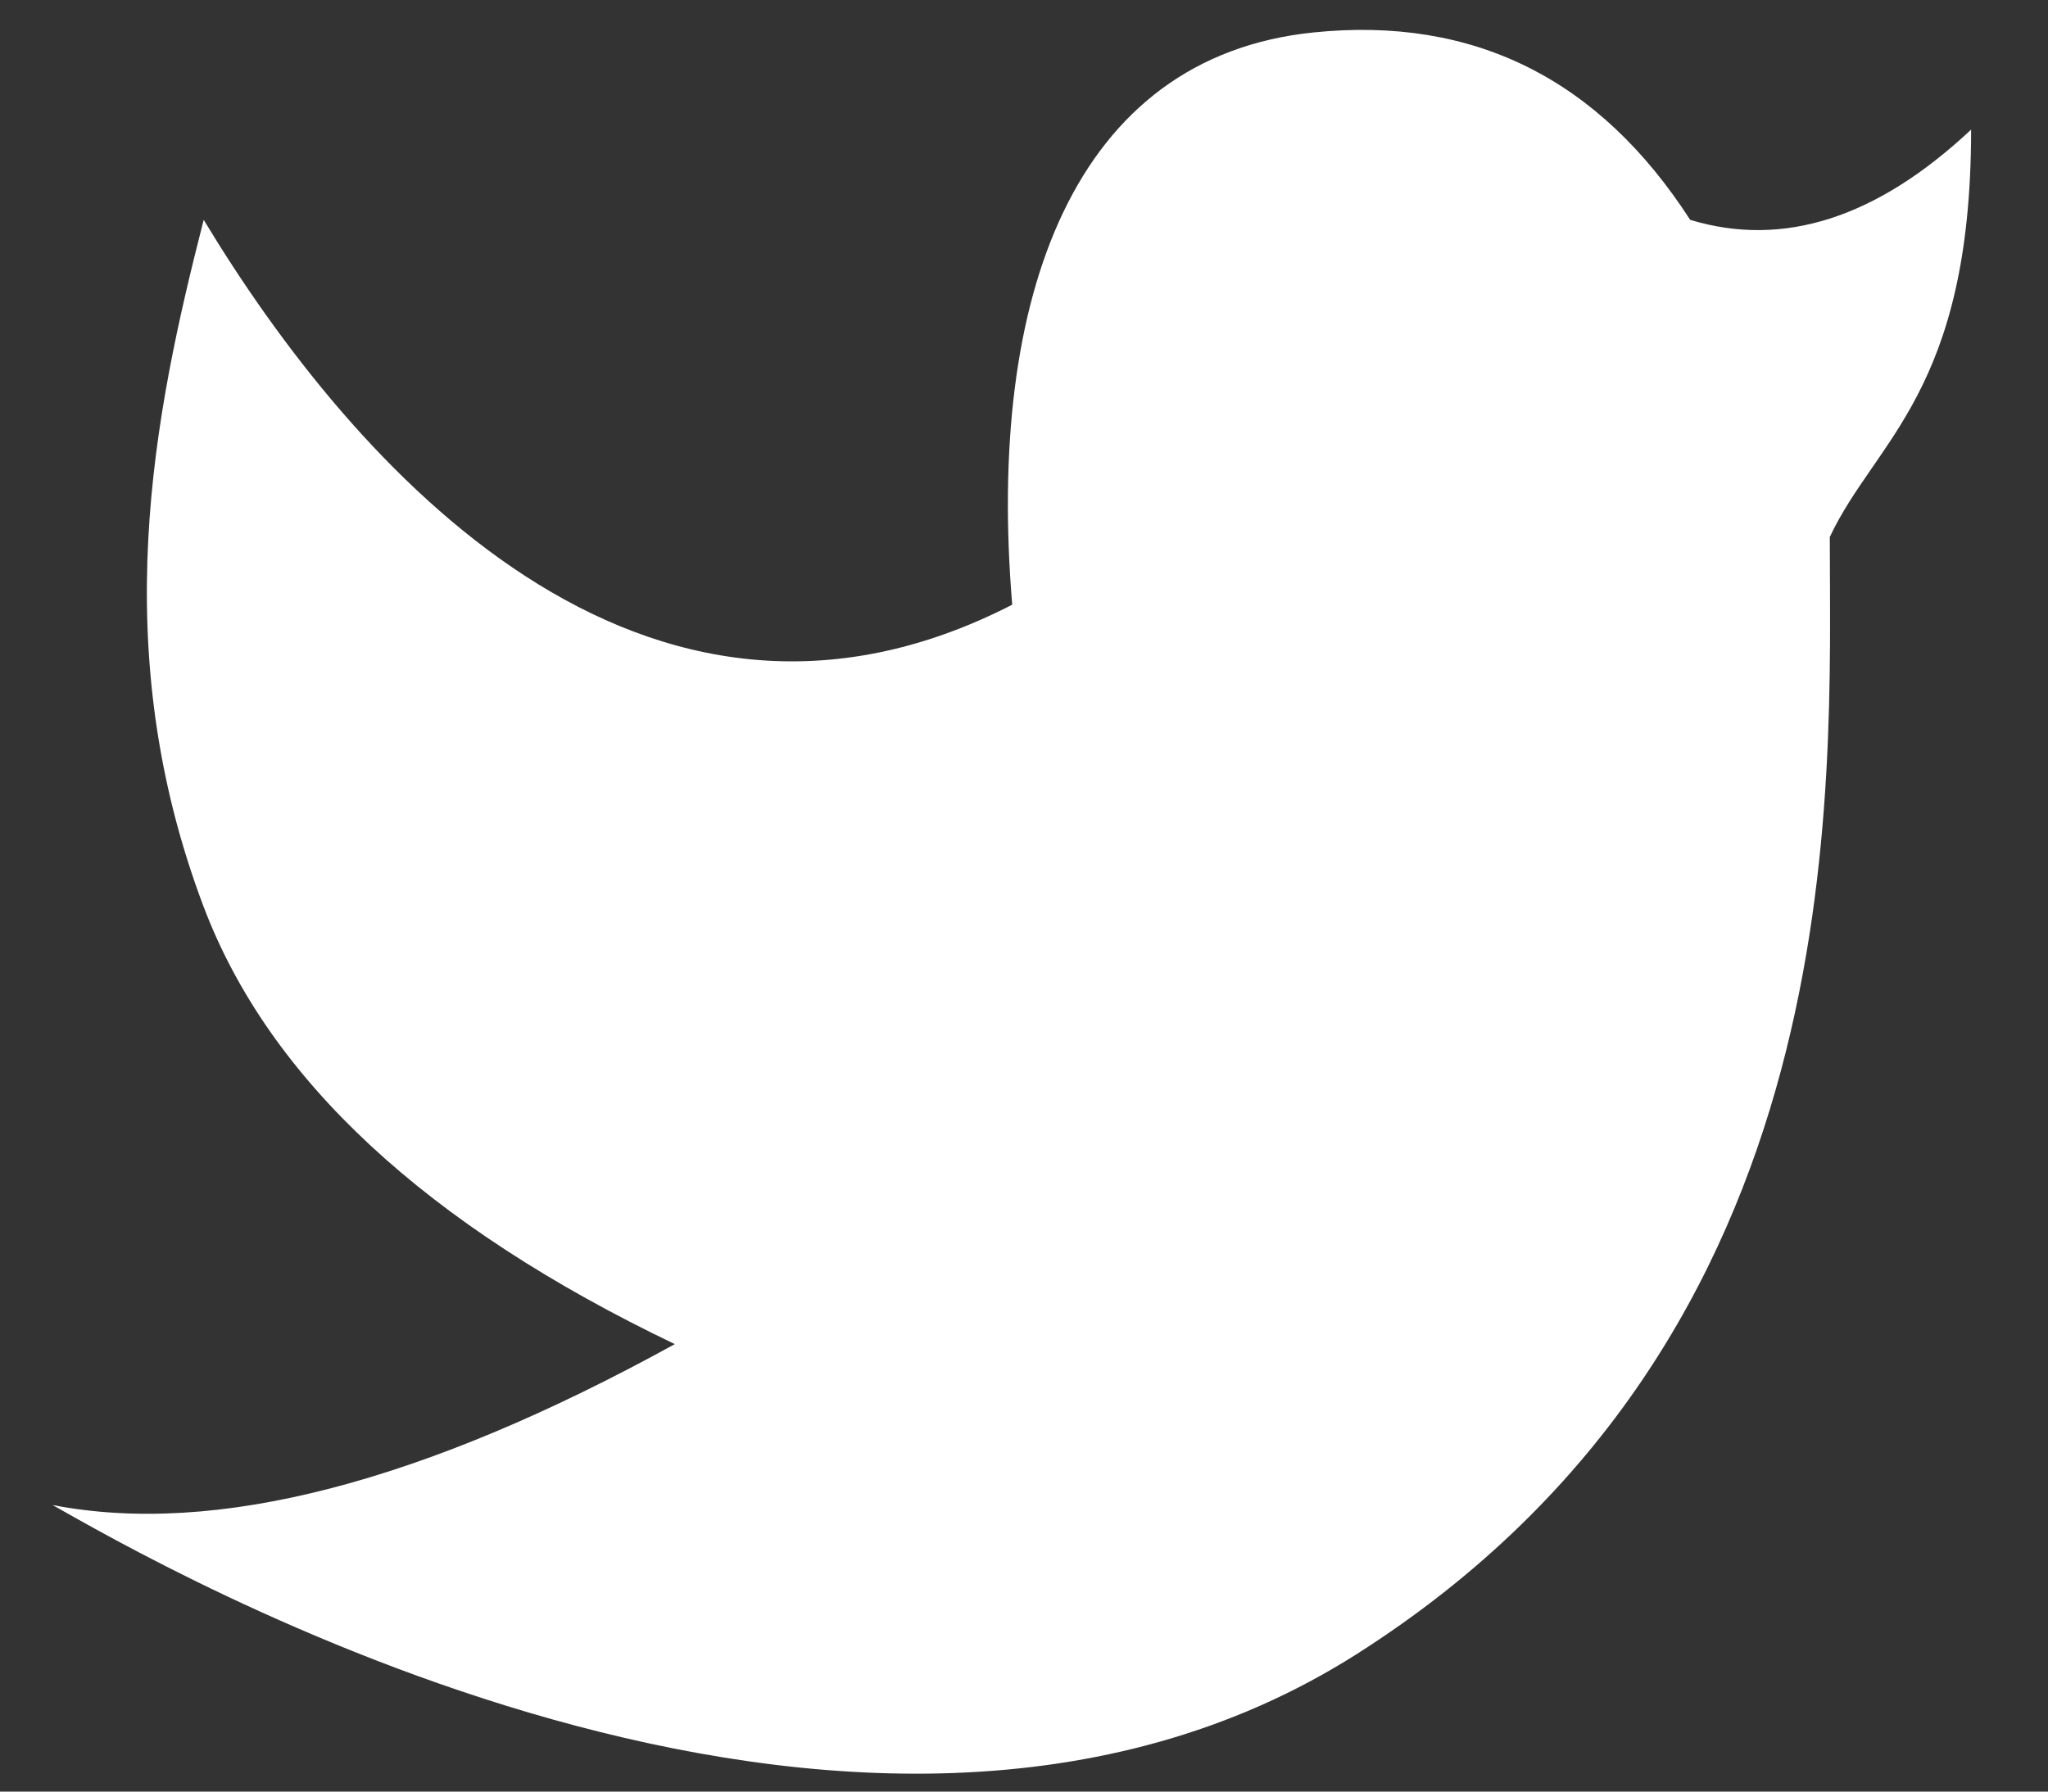 <svg width='24' height='21' viewBox='0 0 24 21' fill='none' xmlns='http://www.w3.org/2000/svg'><rect x="0" y="0" width="24" height="21" fill="#333333" stroke="none"/><path d='M0.616 17.641C1.757 18.282 10.018 23.121 15.893 19.392C21.767 15.662 21.443 9.238 21.443 6.294C21.975 5.161 23.099 4.585 23.099 1.519C21.995 2.555 20.898 2.908 19.807 2.577C18.738 0.921 17.267 0.189 15.395 0.38C12.587 0.667 11.56 3.466 11.862 7.088C7.532 9.312 4.137 5.475 2.387 2.577C1.803 4.859 1.239 7.599 2.387 10.63C3.153 12.651 4.993 14.359 7.908 15.755C4.954 17.382 2.523 18.011 0.616 17.641Z' fill='white'/></svg>
